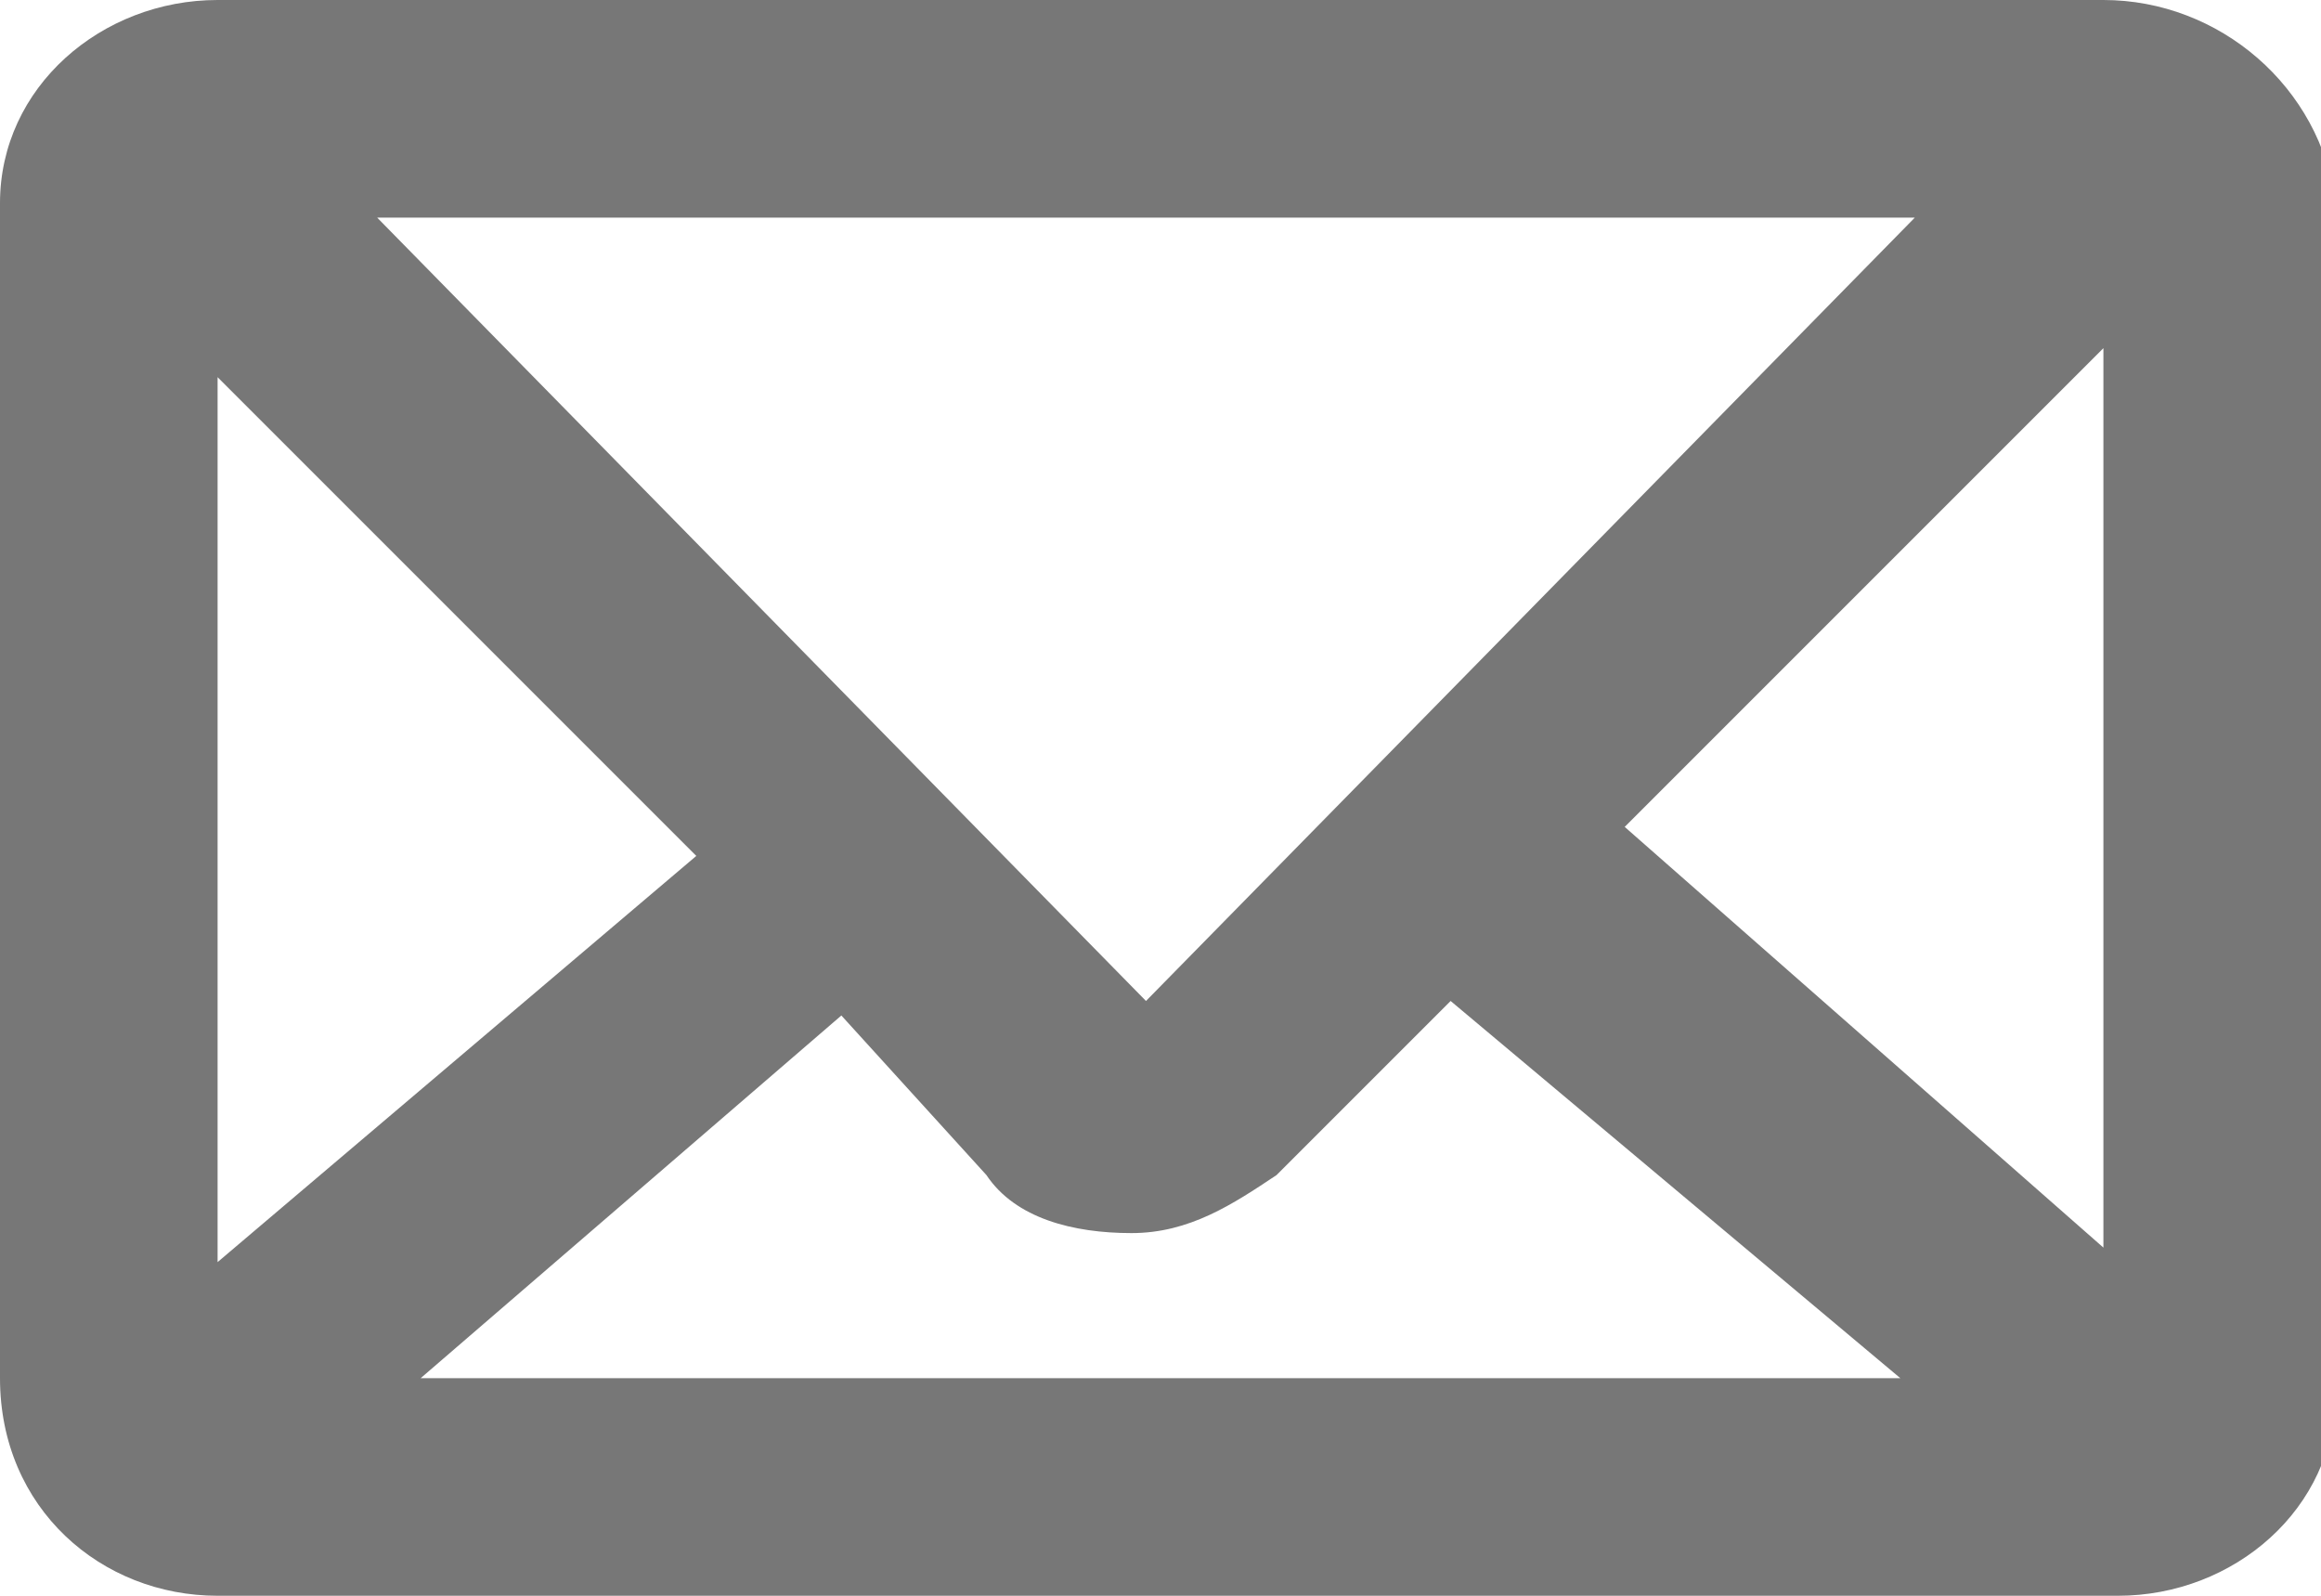 <?xml version="1.0" encoding="utf-8"?>
<!-- Generator: Adobe Illustrator 21.0.2, SVG Export Plug-In . SVG Version: 6.00 Build 0)  -->
<svg version="1.1" id="Layer_1" xmlns="http://www.w3.org/2000/svg" xmlns:xlink="http://www.w3.org/1999/xlink" x="0px" y="0px"
	 width="16px" height="11px" viewBox="0 0 16 11" enable-background="new 0 0 16 11" xml:space="preserve">
<path fill="#777777" d="M14.5,0H1.5C0.7,0,0,0.6,0,1.4v8.1C0,10.4,0.7,11,1.5,11h13.1c0.8,0,1.5-0.6,1.5-1.4V1.4
	C16,0.6,15.3,0,14.5,0z M14.5,2.4v6.2l-3.3-2.9L14.5,2.4z M2.9,9.5L5.8,7l1,1.1l0,0c0.2,0.3,0.6,0.4,1,0.4c0.4,0,0.7-0.2,1-0.4l0,0
	l1.2-1.2l3.1,2.6H2.9L2.9,9.5z M13.2,1.5L7.9,6.9L2.6,1.5H13.2L13.2,1.5z M4.8,5.9L1.5,8.7V2.6L4.8,5.9z"/>
</svg>

